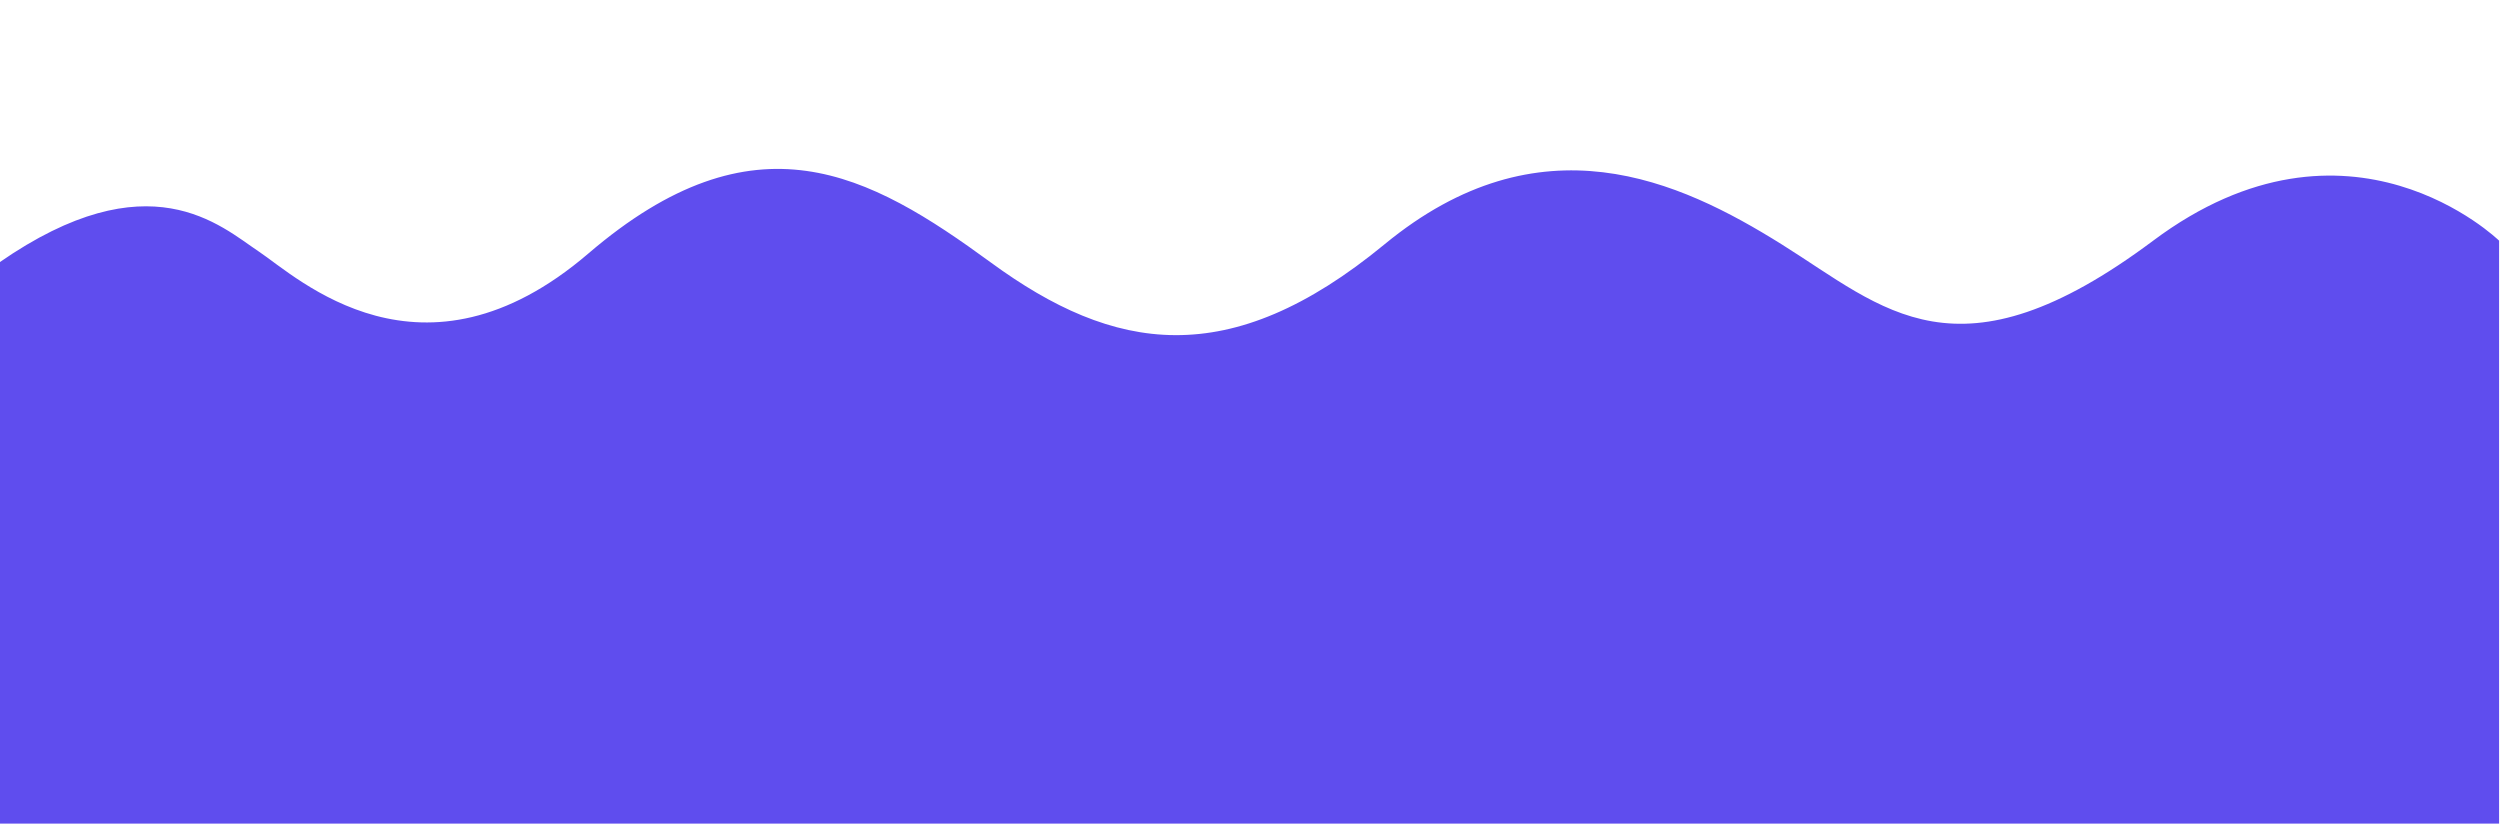 <?xml version="1.0" encoding="iso-8859-1"?>
<!-- Generator: Adobe Illustrator 24.1.1, SVG Export Plug-In . SVG Version: 6.00 Build 0)  -->
<svg version="1.1" id="Layer_1" xmlns="http://www.w3.org/2000/svg" xmlns:xlink="http://www.w3.org/1999/xlink" x="0px" y="0px"
	 viewBox="0 0 1366 450" style="enable-background:new 0 0 1366 450;" xml:space="preserve">
<path style="fill:#5F4DEE;" d="M-0.5,450.5h1366v-319c0,0-82-80-189,0s-147,37-203,2s-132-70-217,0s-148,59-215,10s-129-83-220-5
	s-159,13-180-1s-60-51-142,6V450.5z"/>
</svg>
